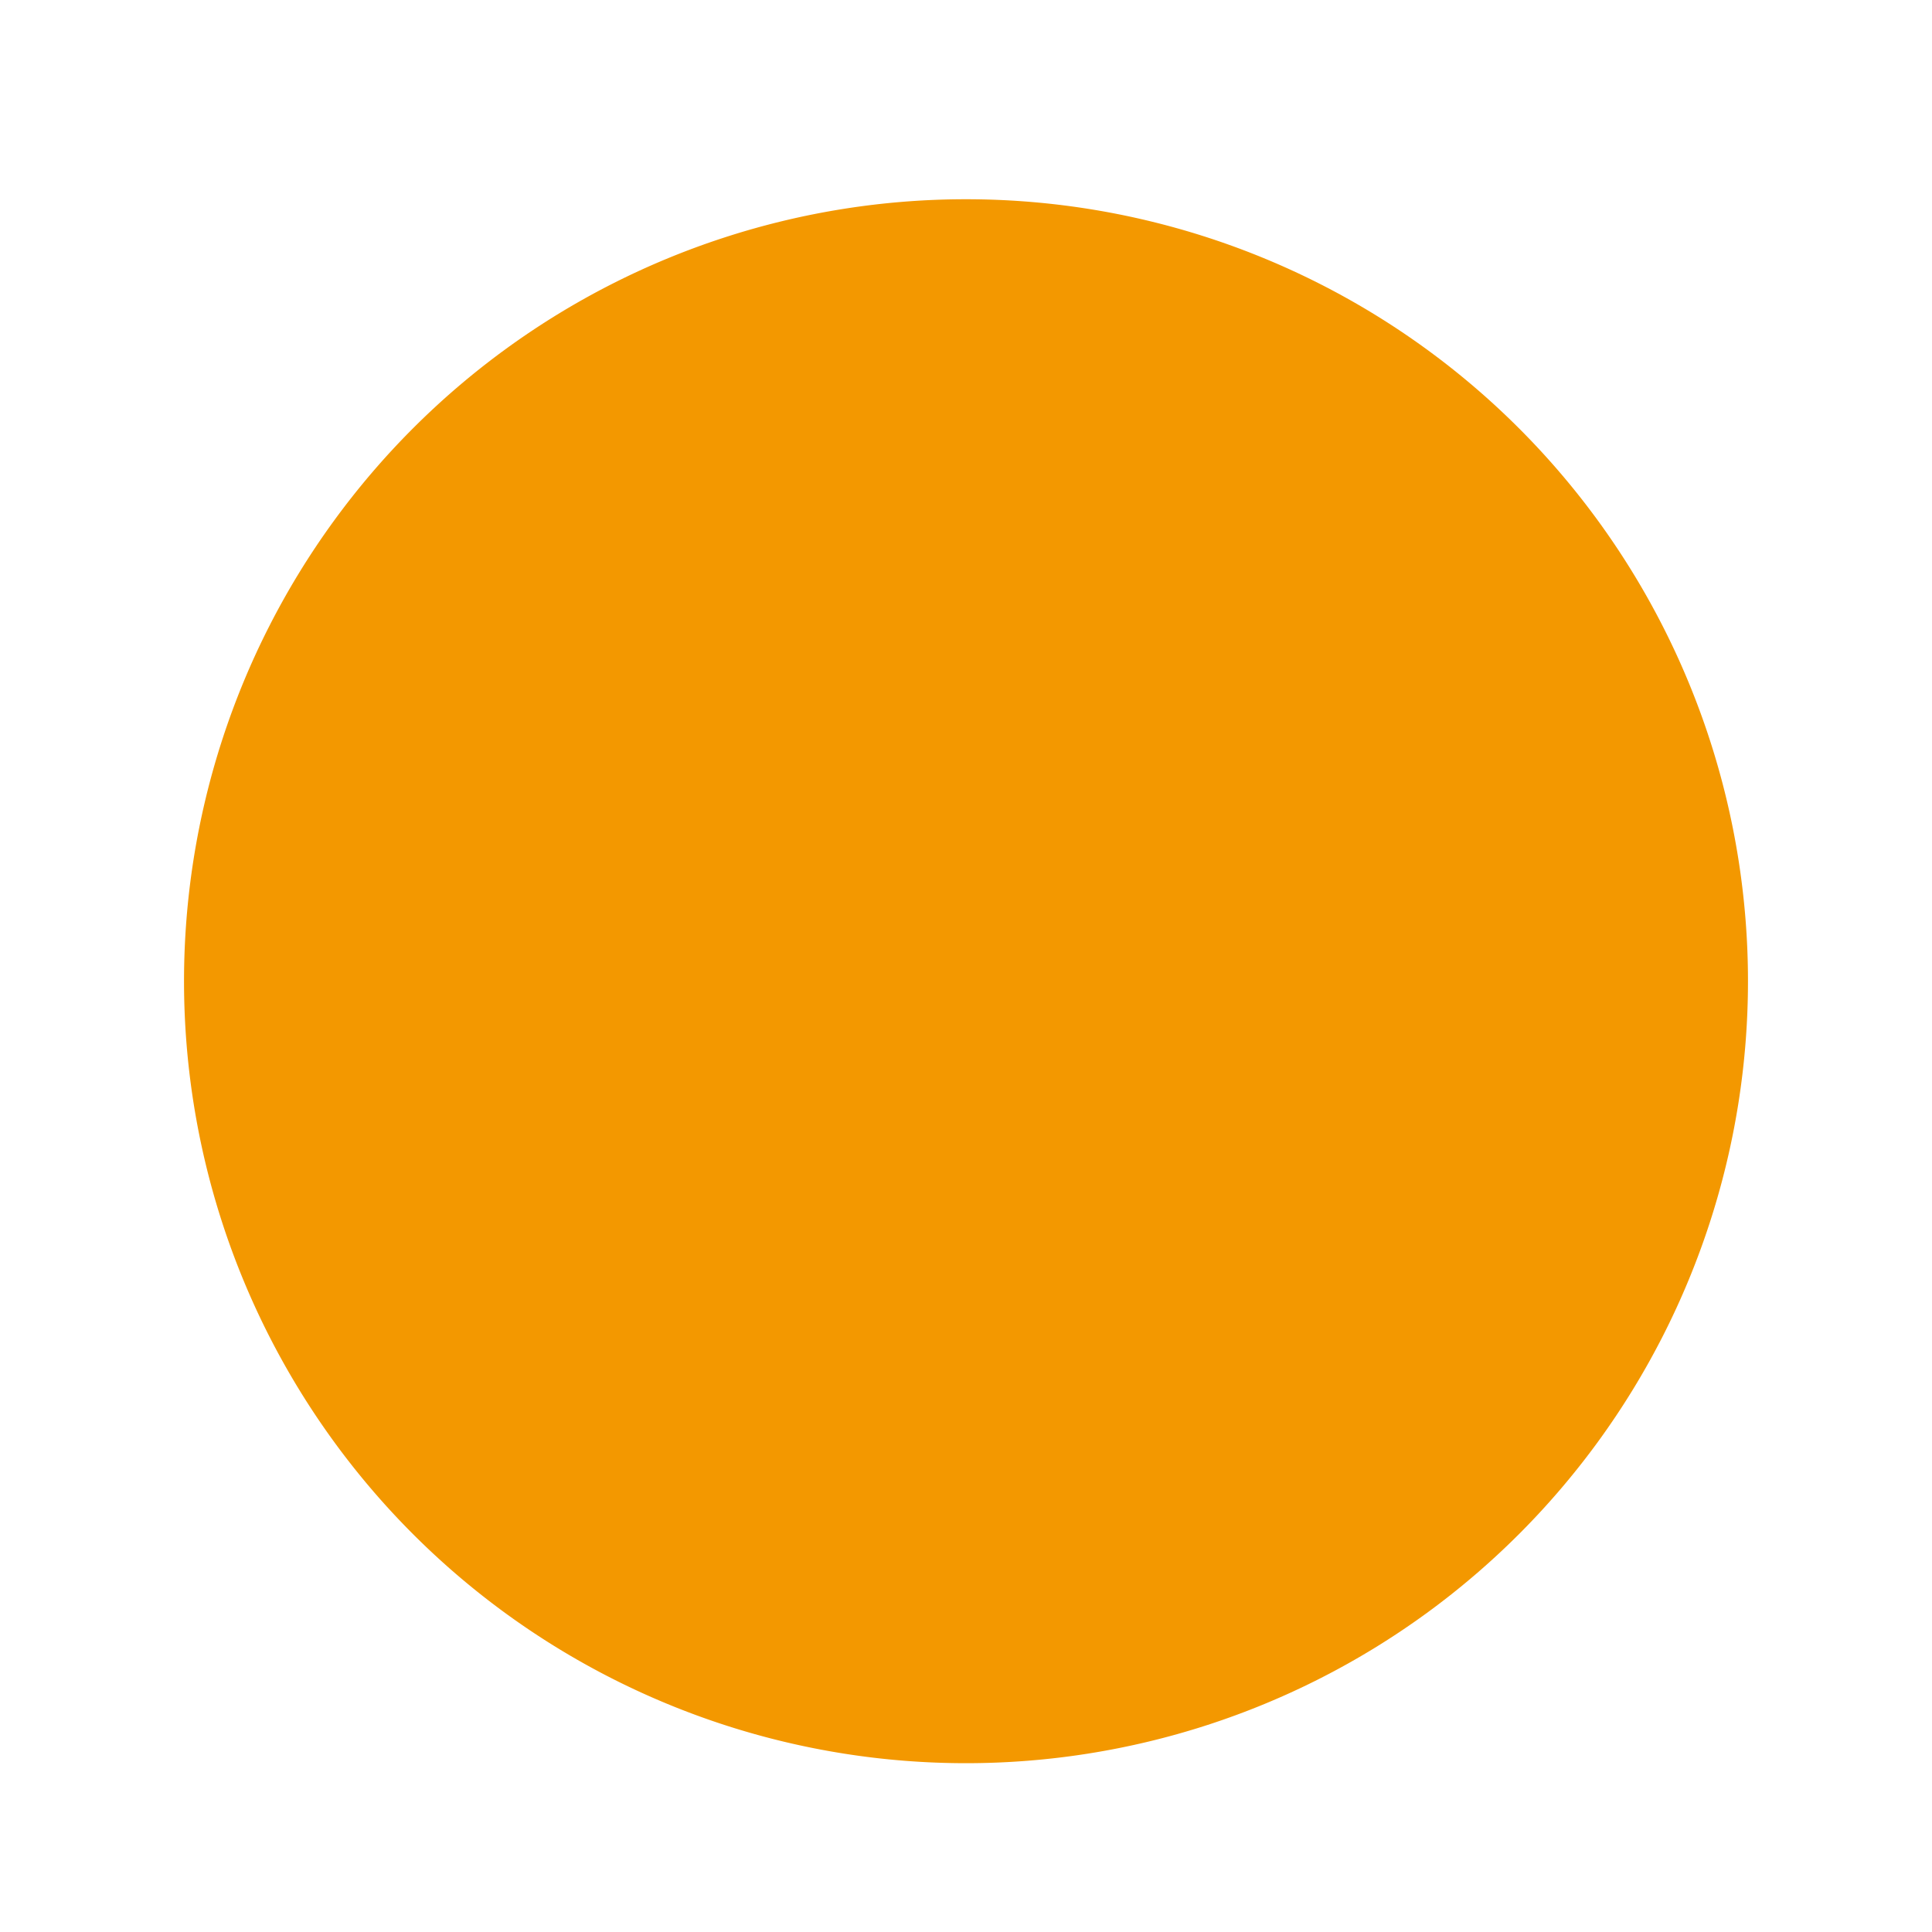 <svg t="1690558273539" class="icon" viewBox="0 0 1024 1024" version="1.1" xmlns="http://www.w3.org/2000/svg" p-id="3309" width="24" height="24"><path d="M512 520.064m-414.464 0a3.238 3.238 0 1 0 828.928 0 3.238 3.238 0 1 0-828.928 0Z" fill="#F39800" p-id="3310"></path></svg>